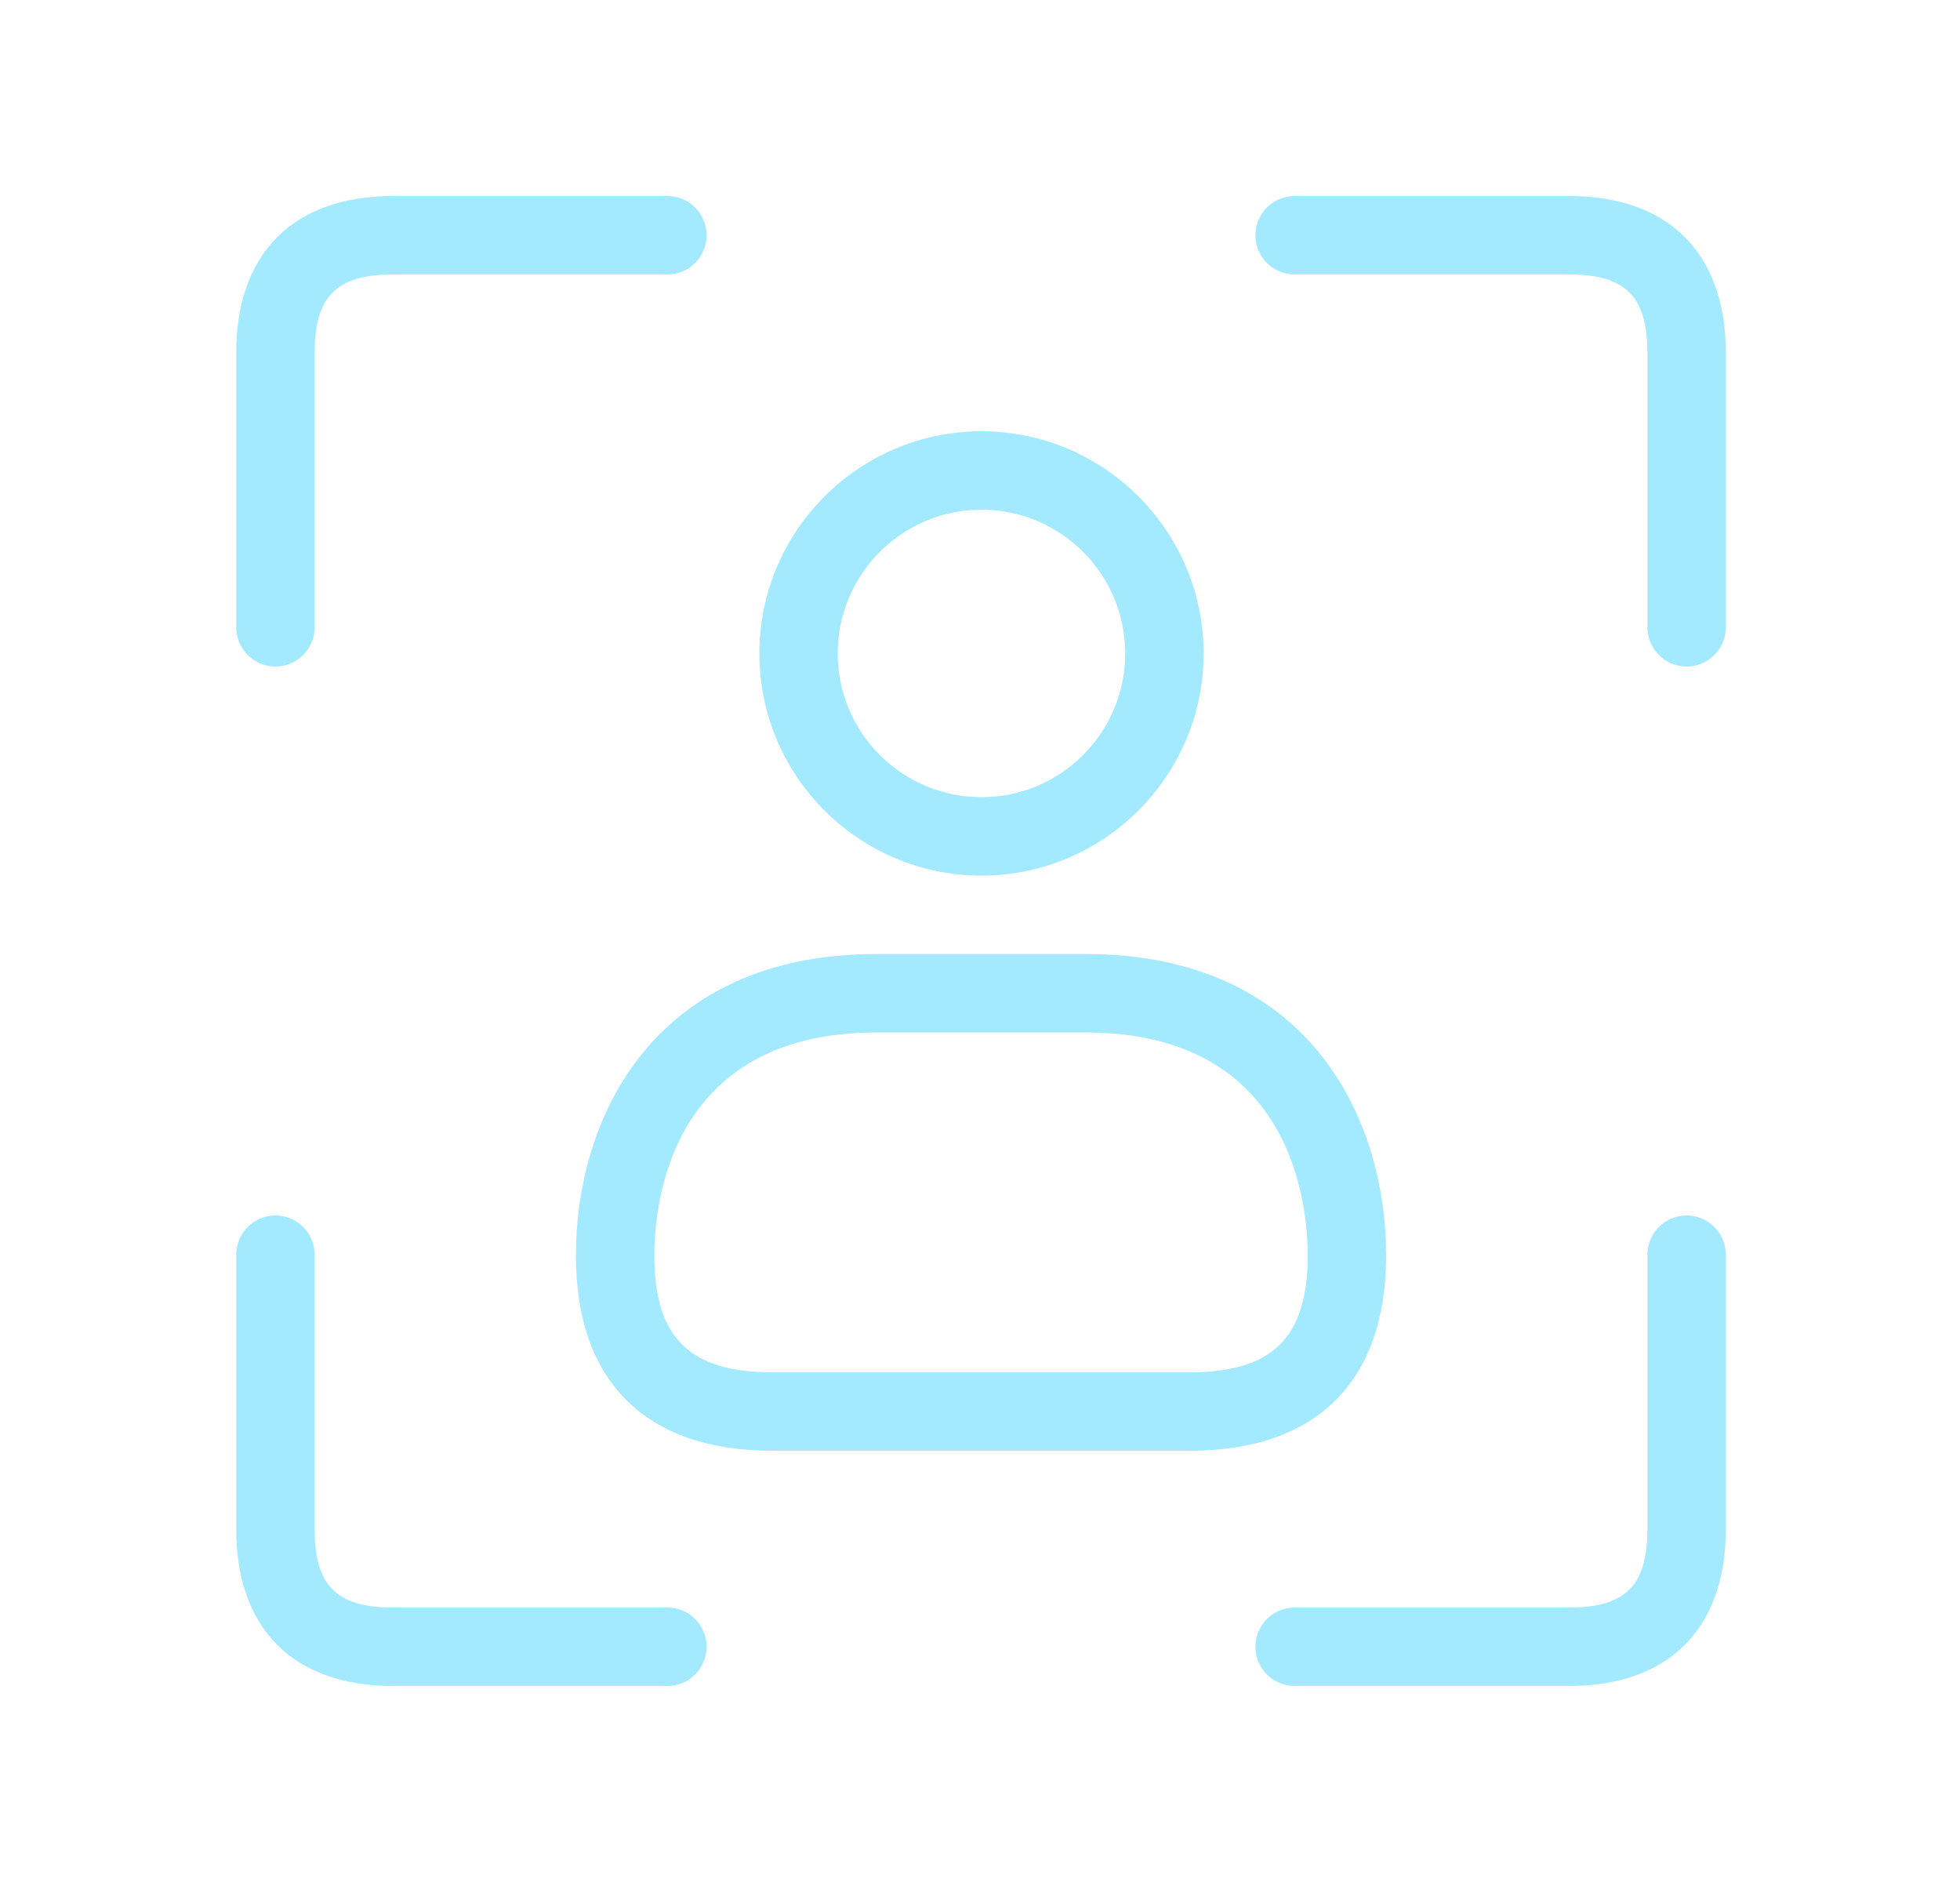 <svg xmlns="http://www.w3.org/2000/svg" width="25" height="24" viewBox="0 0 25 24" fill="none">
    <path
        d="M22.013 4.5V8C22.013 8.276 21.789 8.5 21.513 8.5C21.237 8.5 21.013 8.276 21.013 8V4.5C21.013 3.78 20.733 3.5 20.013 3.5H16.513C16.237 3.5 16.013 3.276 16.013 3C16.013 2.724 16.237 2.5 16.513 2.5H20.013C21.284 2.5 22.013 3.229 22.013 4.5ZM3.513 8.5C3.789 8.5 4.013 8.276 4.013 8V4.5C4.013 3.78 4.293 3.5 5.013 3.5H8.513C8.789 3.5 9.013 3.276 9.013 3C9.013 2.724 8.789 2.5 8.513 2.5H5.013C3.742 2.5 3.013 3.229 3.013 4.5V8C3.013 8.276 3.237 8.5 3.513 8.5ZM8.513 20.5H5.013C4.293 20.5 4.013 20.22 4.013 19.5V16C4.013 15.724 3.789 15.5 3.513 15.5C3.237 15.5 3.013 15.724 3.013 16V19.5C3.013 20.771 3.742 21.5 5.013 21.5H8.513C8.789 21.5 9.013 21.276 9.013 21C9.013 20.724 8.789 20.5 8.513 20.5ZM21.513 15.5C21.237 15.5 21.013 15.724 21.013 16V19.5C21.013 20.22 20.733 20.5 20.013 20.5H16.513C16.237 20.5 16.013 20.724 16.013 21C16.013 21.276 16.237 21.5 16.513 21.5H20.013C21.284 21.5 22.013 20.771 22.013 19.5V16C22.013 15.724 21.789 15.5 21.513 15.5ZM9.686 8.333C9.686 6.771 10.957 5.5 12.518 5.5C14.081 5.5 15.352 6.771 15.352 8.333C15.352 9.895 14.082 11.166 12.518 11.166C10.956 11.166 9.686 9.896 9.686 8.333ZM10.685 8.333C10.685 9.344 11.508 10.166 12.518 10.166C13.53 10.166 14.352 9.344 14.352 8.333C14.352 7.322 13.53 6.5 12.518 6.5C11.508 6.5 10.685 7.322 10.685 8.333ZM15.178 18.5H9.848C8.235 18.5 7.346 17.617 7.346 16.012C7.346 14.238 8.35 12.166 11.18 12.166H13.846C16.676 12.166 17.68 14.238 17.68 16.012C17.68 17.617 16.791 18.5 15.178 18.5ZM16.68 16.012C16.68 15.345 16.476 13.166 13.846 13.166H11.18C8.55 13.166 8.346 15.344 8.346 16.012C8.346 17.055 8.795 17.5 9.848 17.5H15.178C16.231 17.5 16.68 17.055 16.68 16.012Z"
        fill="#A3E9FF" />
</svg>
